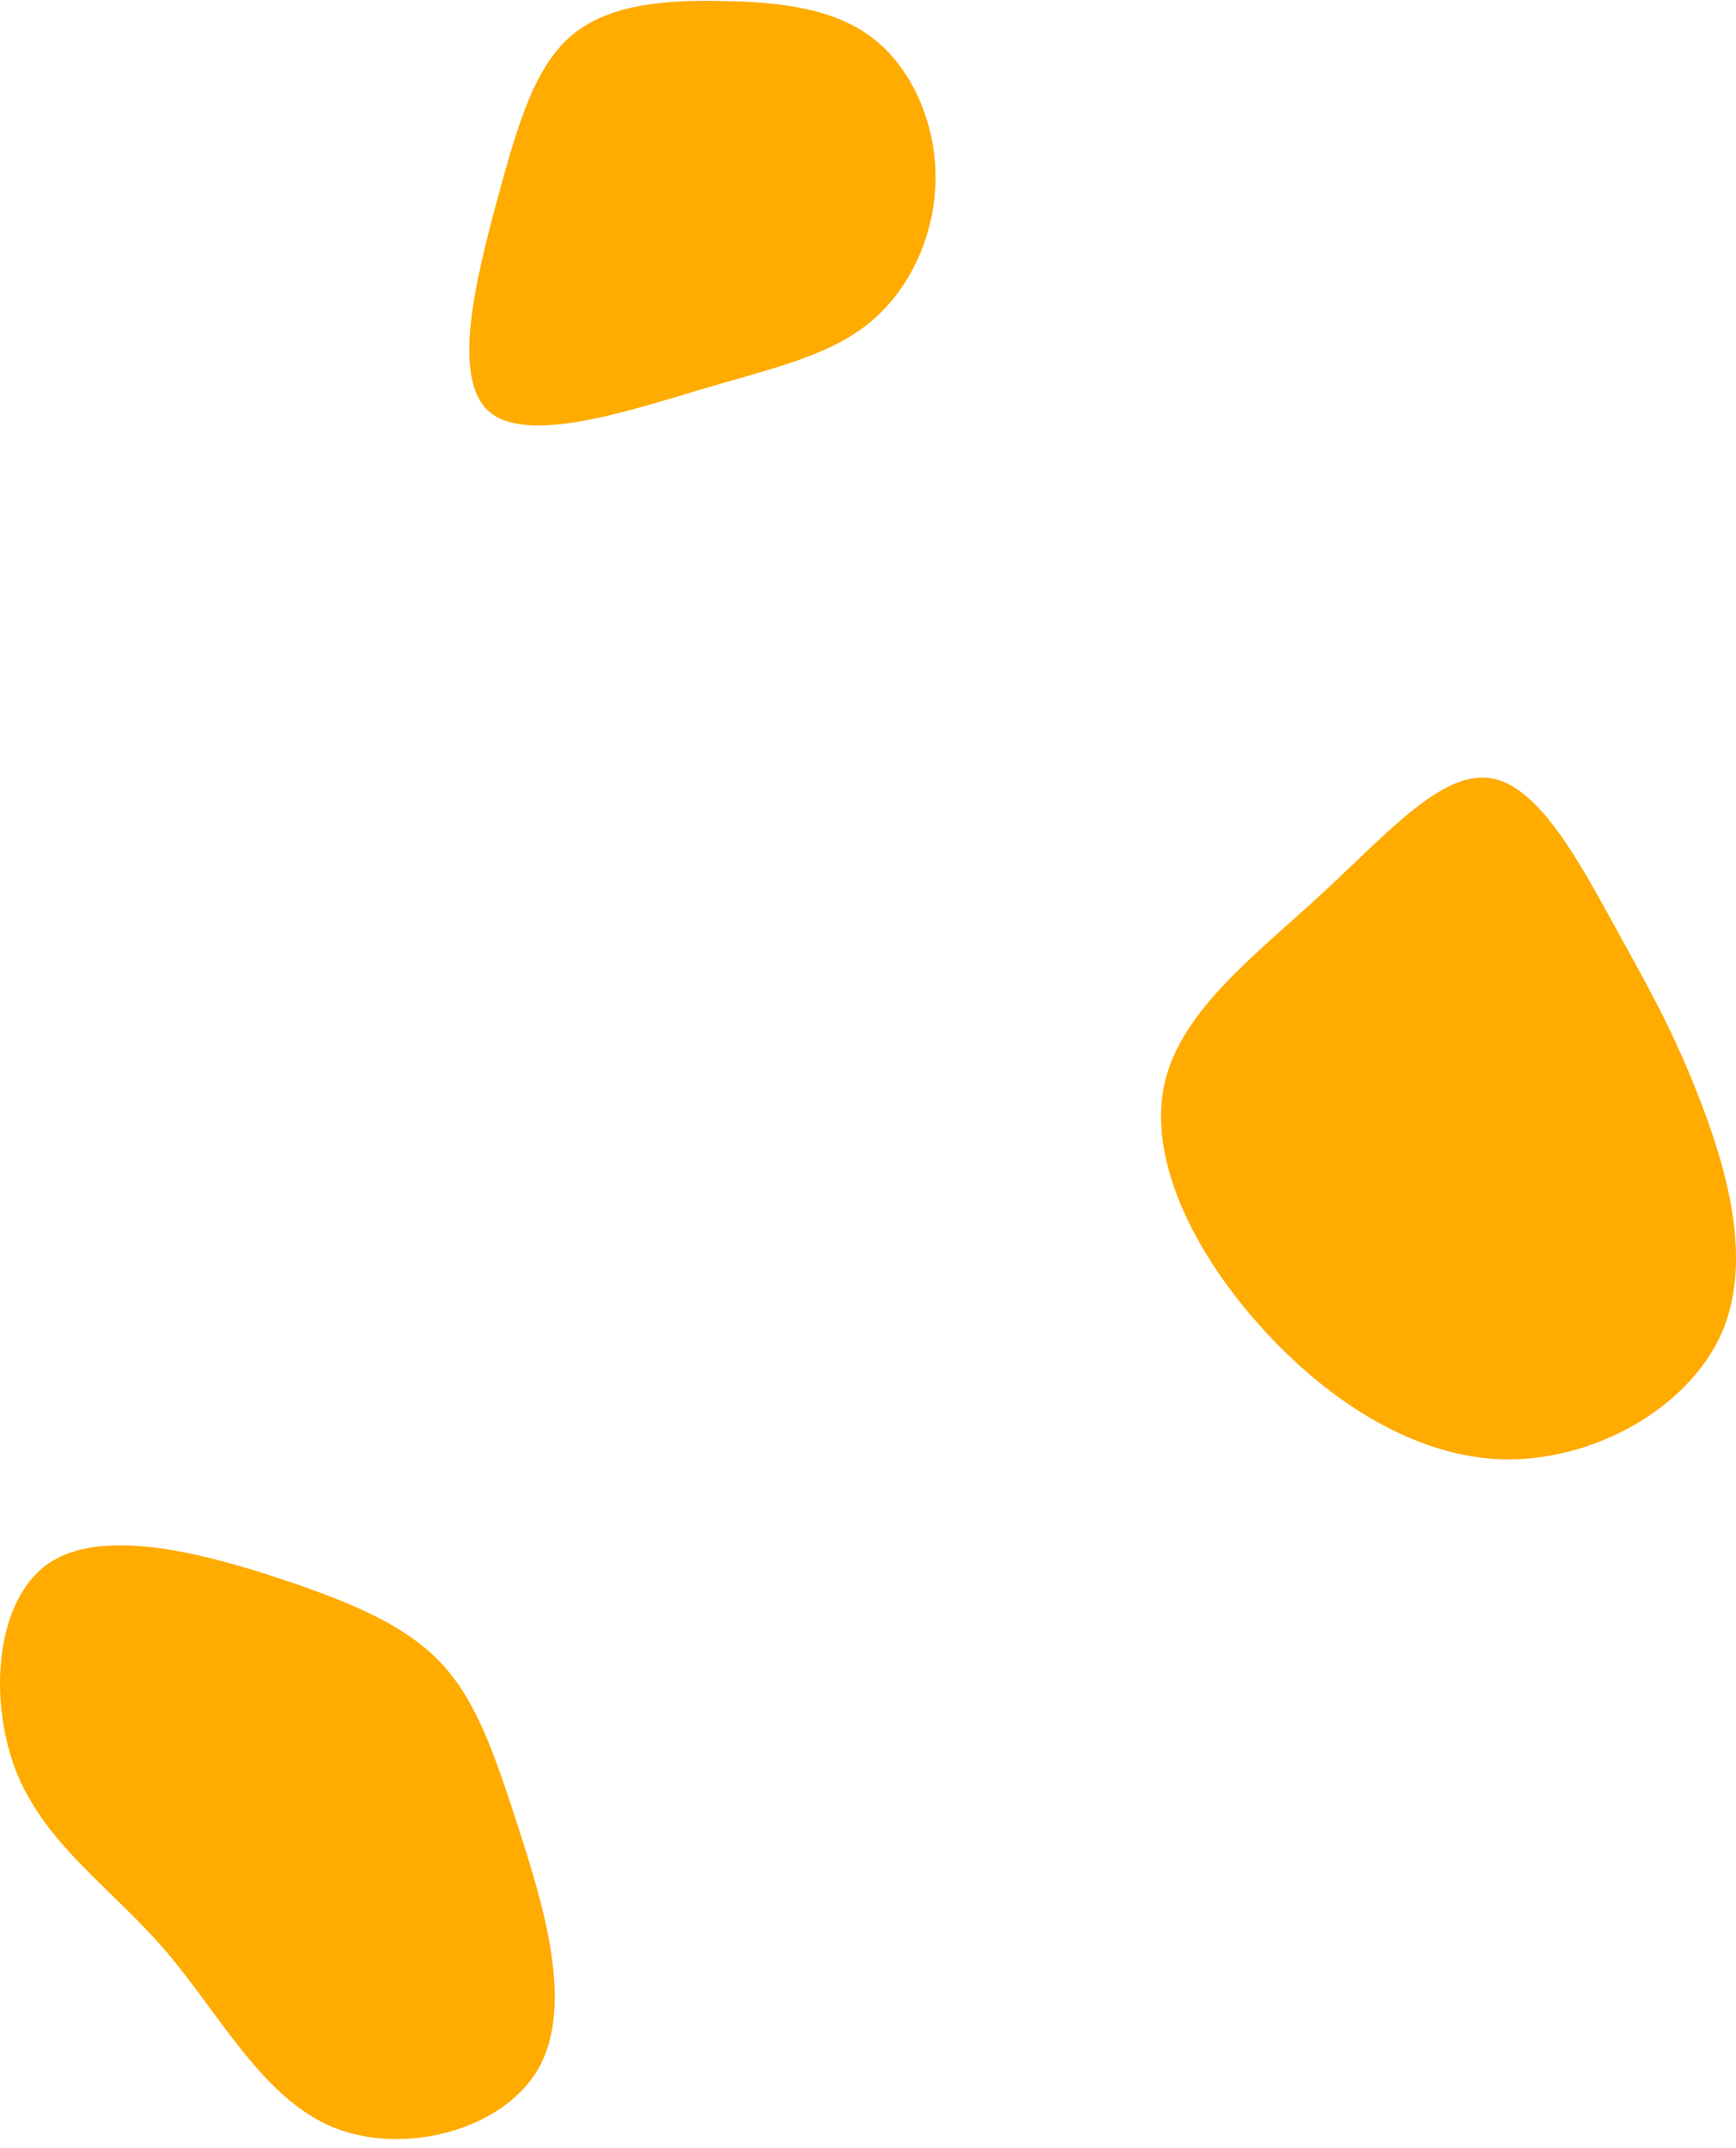 <svg width="364" height="450" viewBox="0 0 364 450" fill="none" xmlns="http://www.w3.org/2000/svg">
<path d="M92.738 348.718C99.908 356.478 103.64 367.282 108.748 383.096C113.855 398.91 120.338 419.831 113.07 433.091C105.801 446.253 84.88 451.754 69.95 445.762C55.118 439.672 46.18 422.189 34.884 408.929C23.589 395.767 9.936 386.829 3.65 371.8C-2.539 356.674 -1.163 335.458 10.132 327.6C21.428 319.841 42.644 325.439 58.654 330.743C74.665 336.047 85.469 340.86 92.738 348.718Z" fill="#FFAB00"/>
<path d="M183.103 8.076C191.354 14.461 196.265 26.051 196.167 37.445C196.069 48.937 191.059 60.232 182.809 67.206C174.558 74.278 163.262 76.832 147.154 81.547C131.045 86.36 110.32 93.137 102.462 86.163C94.605 79.091 99.811 58.366 104.231 41.963C108.651 25.56 112.285 13.577 120.143 7.192C127.902 0.808 139.885 -0.076 151.672 0.218C163.361 0.415 174.951 1.692 183.103 8.076Z" fill="#FFAB00"/>
<path d="M338.203 193.381C345.079 205.954 350.186 214.597 355.883 229.036C361.58 243.475 367.866 263.512 360.991 279.326C354.017 295.042 333.979 306.436 314.531 305.748C295.181 304.962 276.519 292.095 262.964 276.38C249.311 260.664 240.766 242.002 244.204 226.875C247.74 211.651 263.259 200.06 276.912 187.488C290.565 174.915 302.155 161.557 312.37 163.03C322.586 164.406 331.229 180.809 338.203 193.381Z" fill="#FFAB00"/>
</svg>
